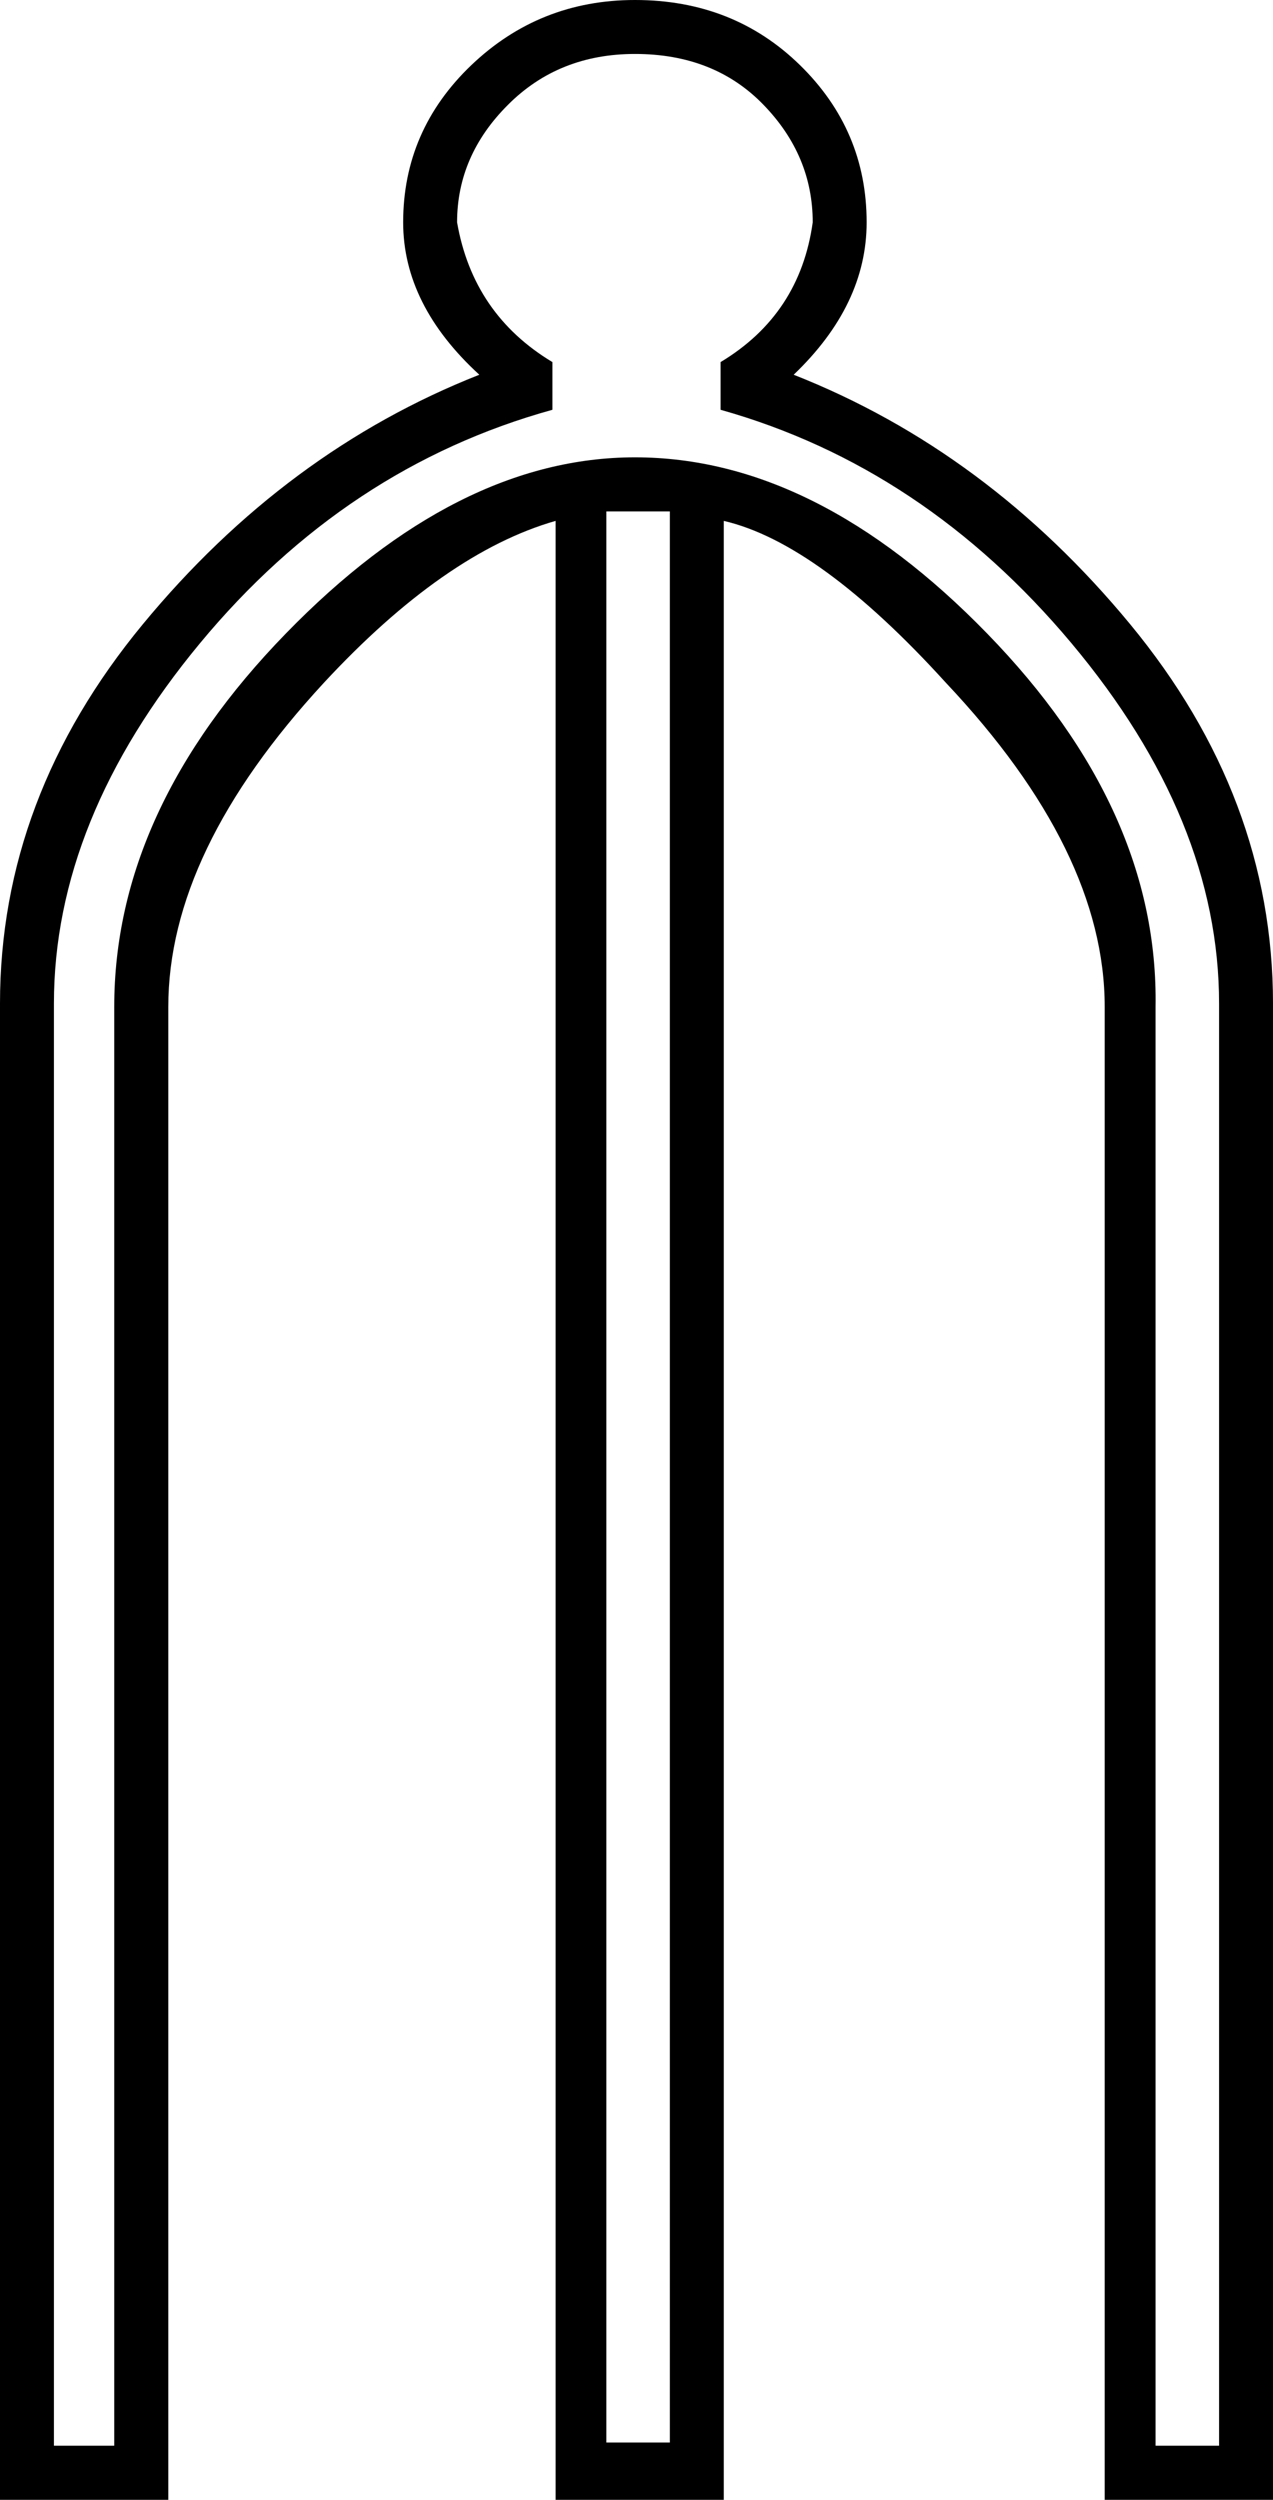 <?xml version='1.0' encoding ='UTF-8' standalone='yes'?>
<svg width='9.16' height='17.978' xmlns='http://www.w3.org/2000/svg' xmlns:xlink='http://www.w3.org/1999/xlink' xmlns:inkscape='http://www.inkscape.org/namespaces/inkscape'>
<path style='fill:#000000; stroke:none' d=' M 4.569 0.388  Q 4.02 0.388 3.655 0.754  Q 3.289 1.119 3.289 1.599  Q 3.404 2.261 3.975 2.604  L 3.975 2.947  Q 2.49 3.358 1.439 4.626  Q 0.388 5.894 0.388 7.218  L 0.388 17.589  L 0.822 17.589  L 0.822 7.241  Q 0.822 5.825 2.056 4.557  Q 3.289 3.289 4.569 3.289  Q 5.871 3.289 7.104 4.557  Q 8.338 5.825 8.315 7.241  L 8.315 17.589  L 8.772 17.589  L 8.772 7.218  Q 8.772 5.894 7.71 4.626  Q 6.647 3.358 5.185 2.947  L 5.185 2.604  Q 5.756 2.261 5.848 1.599  Q 5.848 1.119 5.494 0.754  Q 5.14 0.388 4.569 0.388  Z  M 4.363 3.678  L 4.363 17.566  L 4.82 17.566  L 4.82 3.678  L 4.363 3.678  Z  M 5.208 3.746  L 5.208 17.978  L 3.998 17.978  L 3.998 3.746  Q 3.198 3.975 2.33 4.911  Q 1.211 6.122 1.211 7.241  L 1.211 17.978  L 0 17.978  L 0 7.218  Q 0 5.734 1.028 4.489  Q 2.056 3.244 3.449 2.695  Q 2.901 2.193 2.901 1.599  Q 2.901 0.937 3.392 0.468  Q 3.883 0 4.569 0  Q 5.277 0 5.756 0.468  Q 6.236 0.937 6.236 1.599  Q 6.236 2.193 5.711 2.695  Q 7.104 3.244 8.132 4.489  Q 9.16 5.734 9.16 7.218  L 9.16 17.978  L 7.949 17.978  L 7.949 7.241  Q 7.949 6.122 6.807 4.911  Q 5.894 3.906 5.208 3.746  Z '/></svg>
